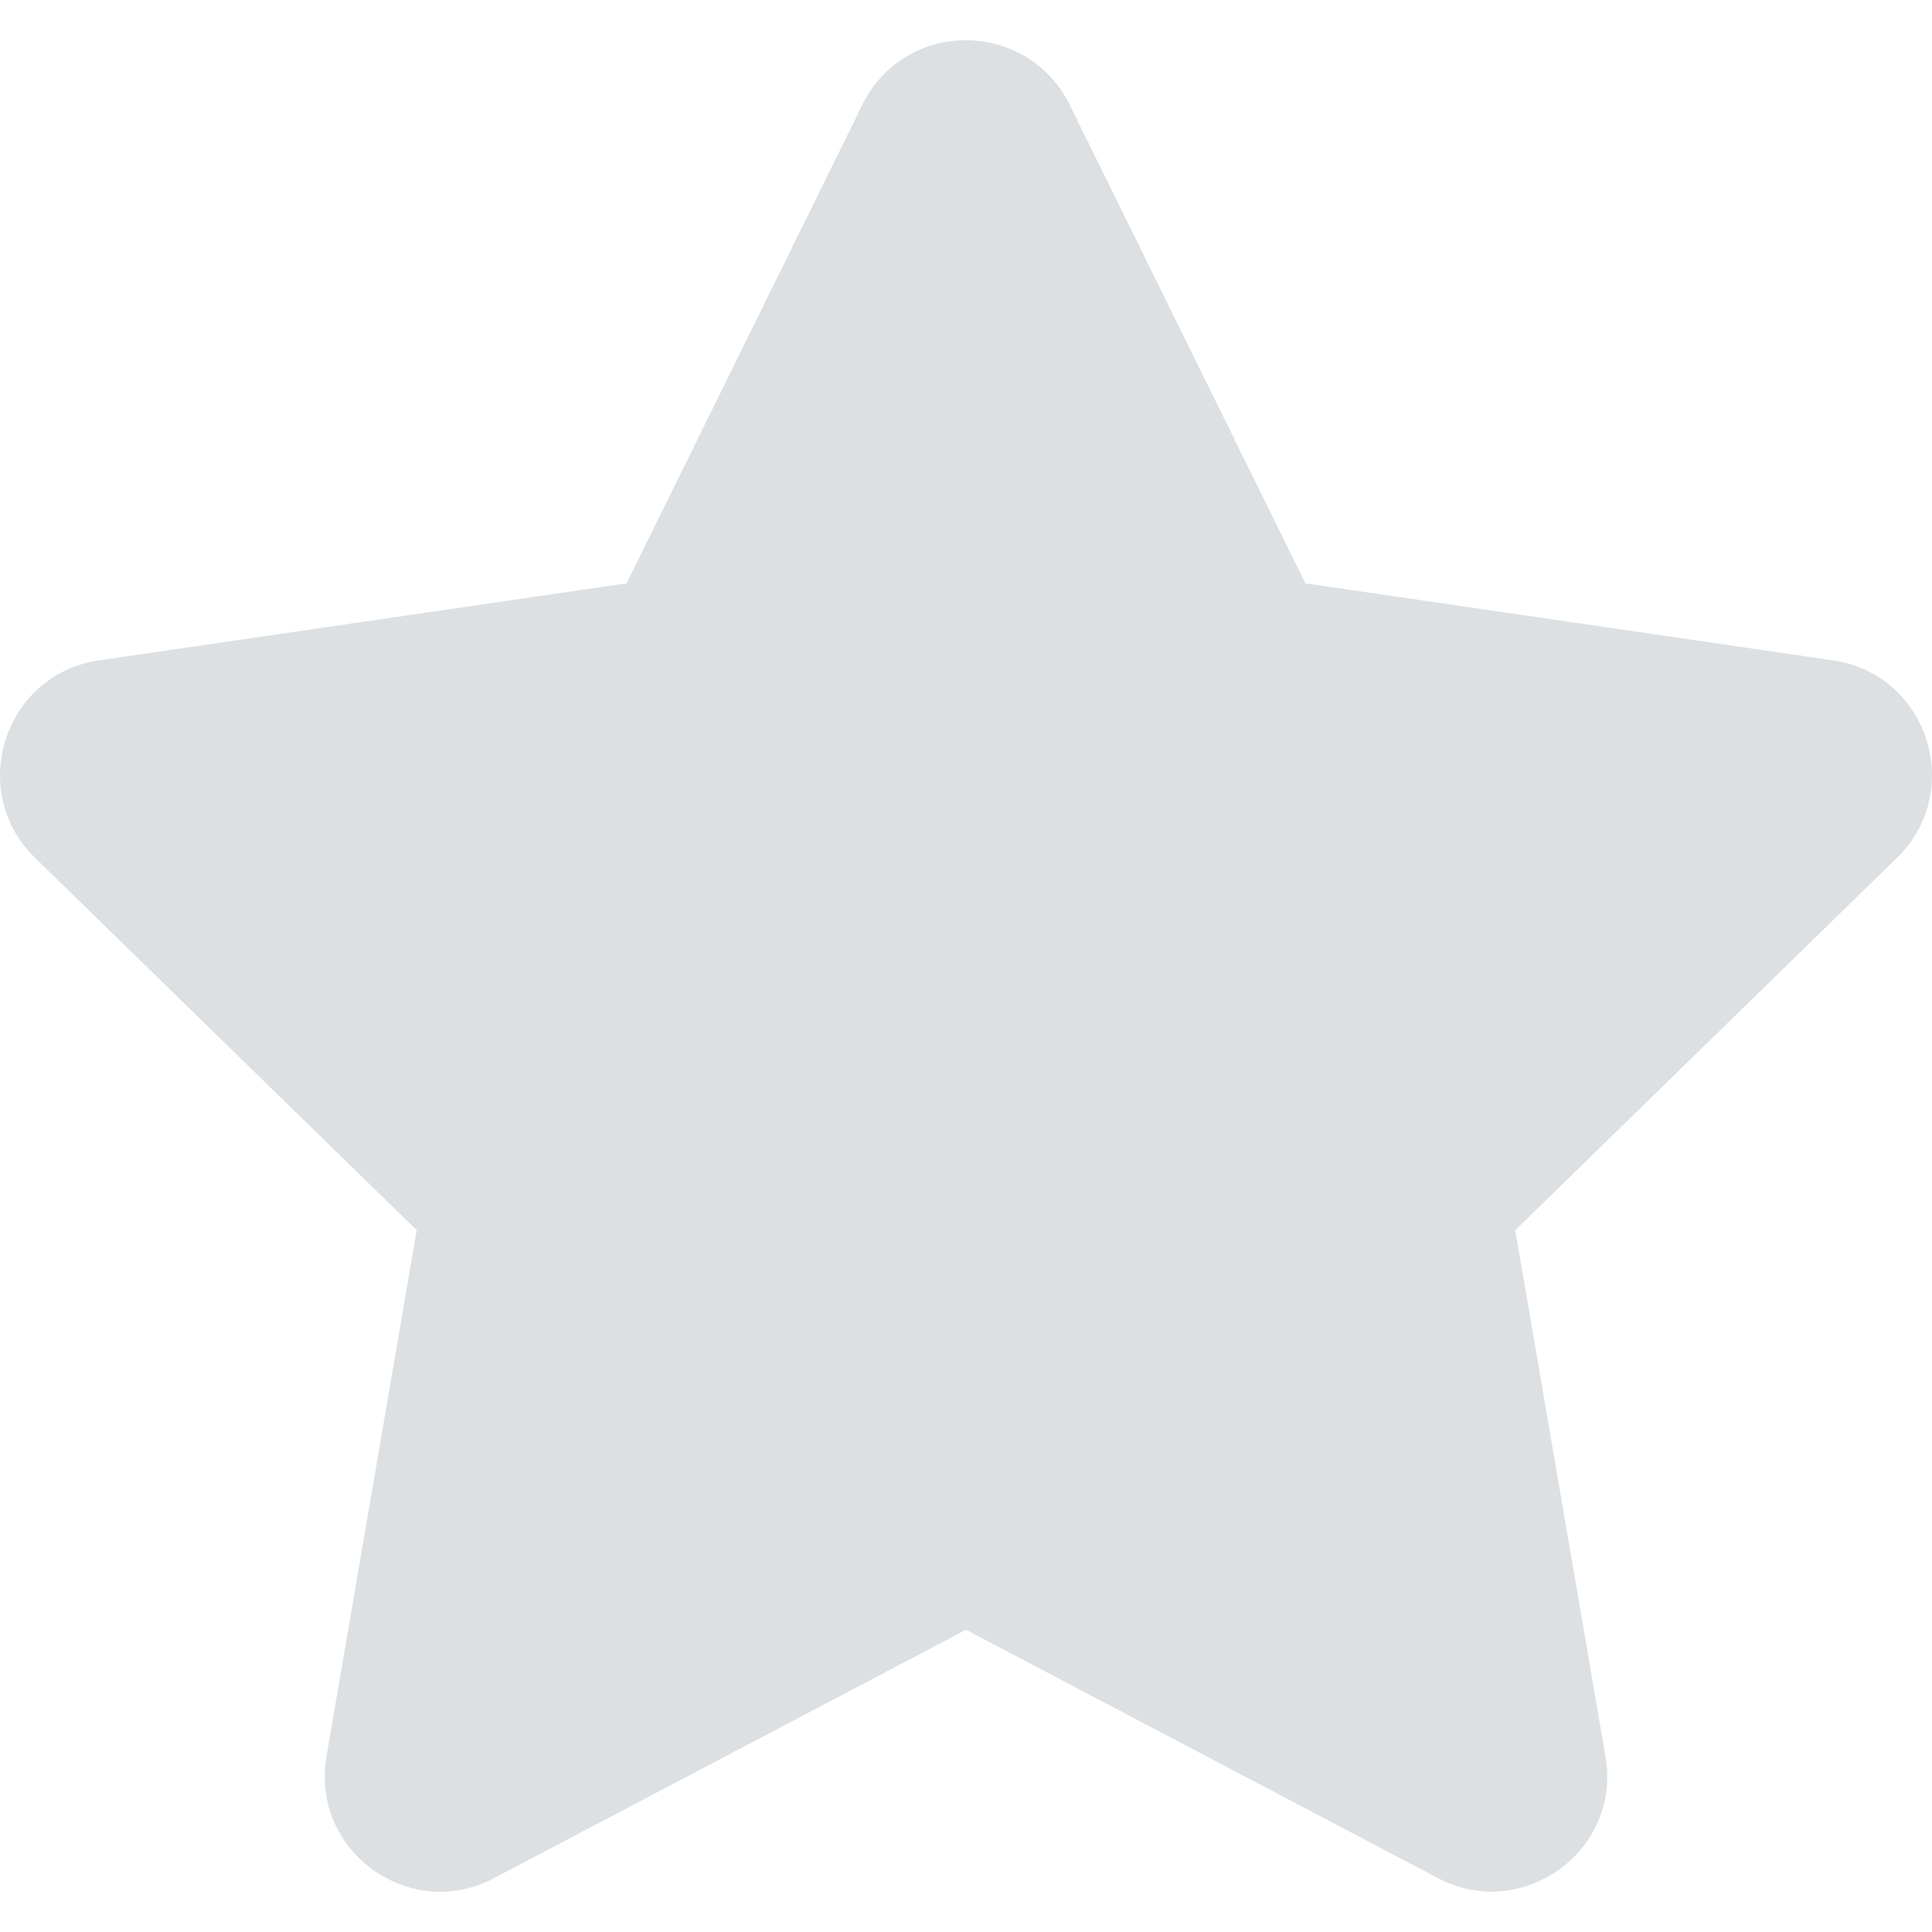 <svg width="16" height="16" viewBox="0 0 16 16" fill="none" xmlns="http://www.w3.org/2000/svg">
<path d="M7.142 0.867L5.189 4.831L0.819 5.469C0.036 5.583 -0.278 6.55 0.29 7.104L3.451 10.188L2.704 14.545C2.569 15.333 3.397 15.923 4.091 15.554L8 13.497L11.909 15.554C12.603 15.92 13.431 15.333 13.296 14.545L12.549 10.188L15.71 7.104C16.278 6.55 15.964 5.583 15.181 5.469L10.811 4.831L8.858 0.867C8.508 0.16 7.495 0.151 7.142 0.867Z" fill="#DCE0E2"/>
</svg>
